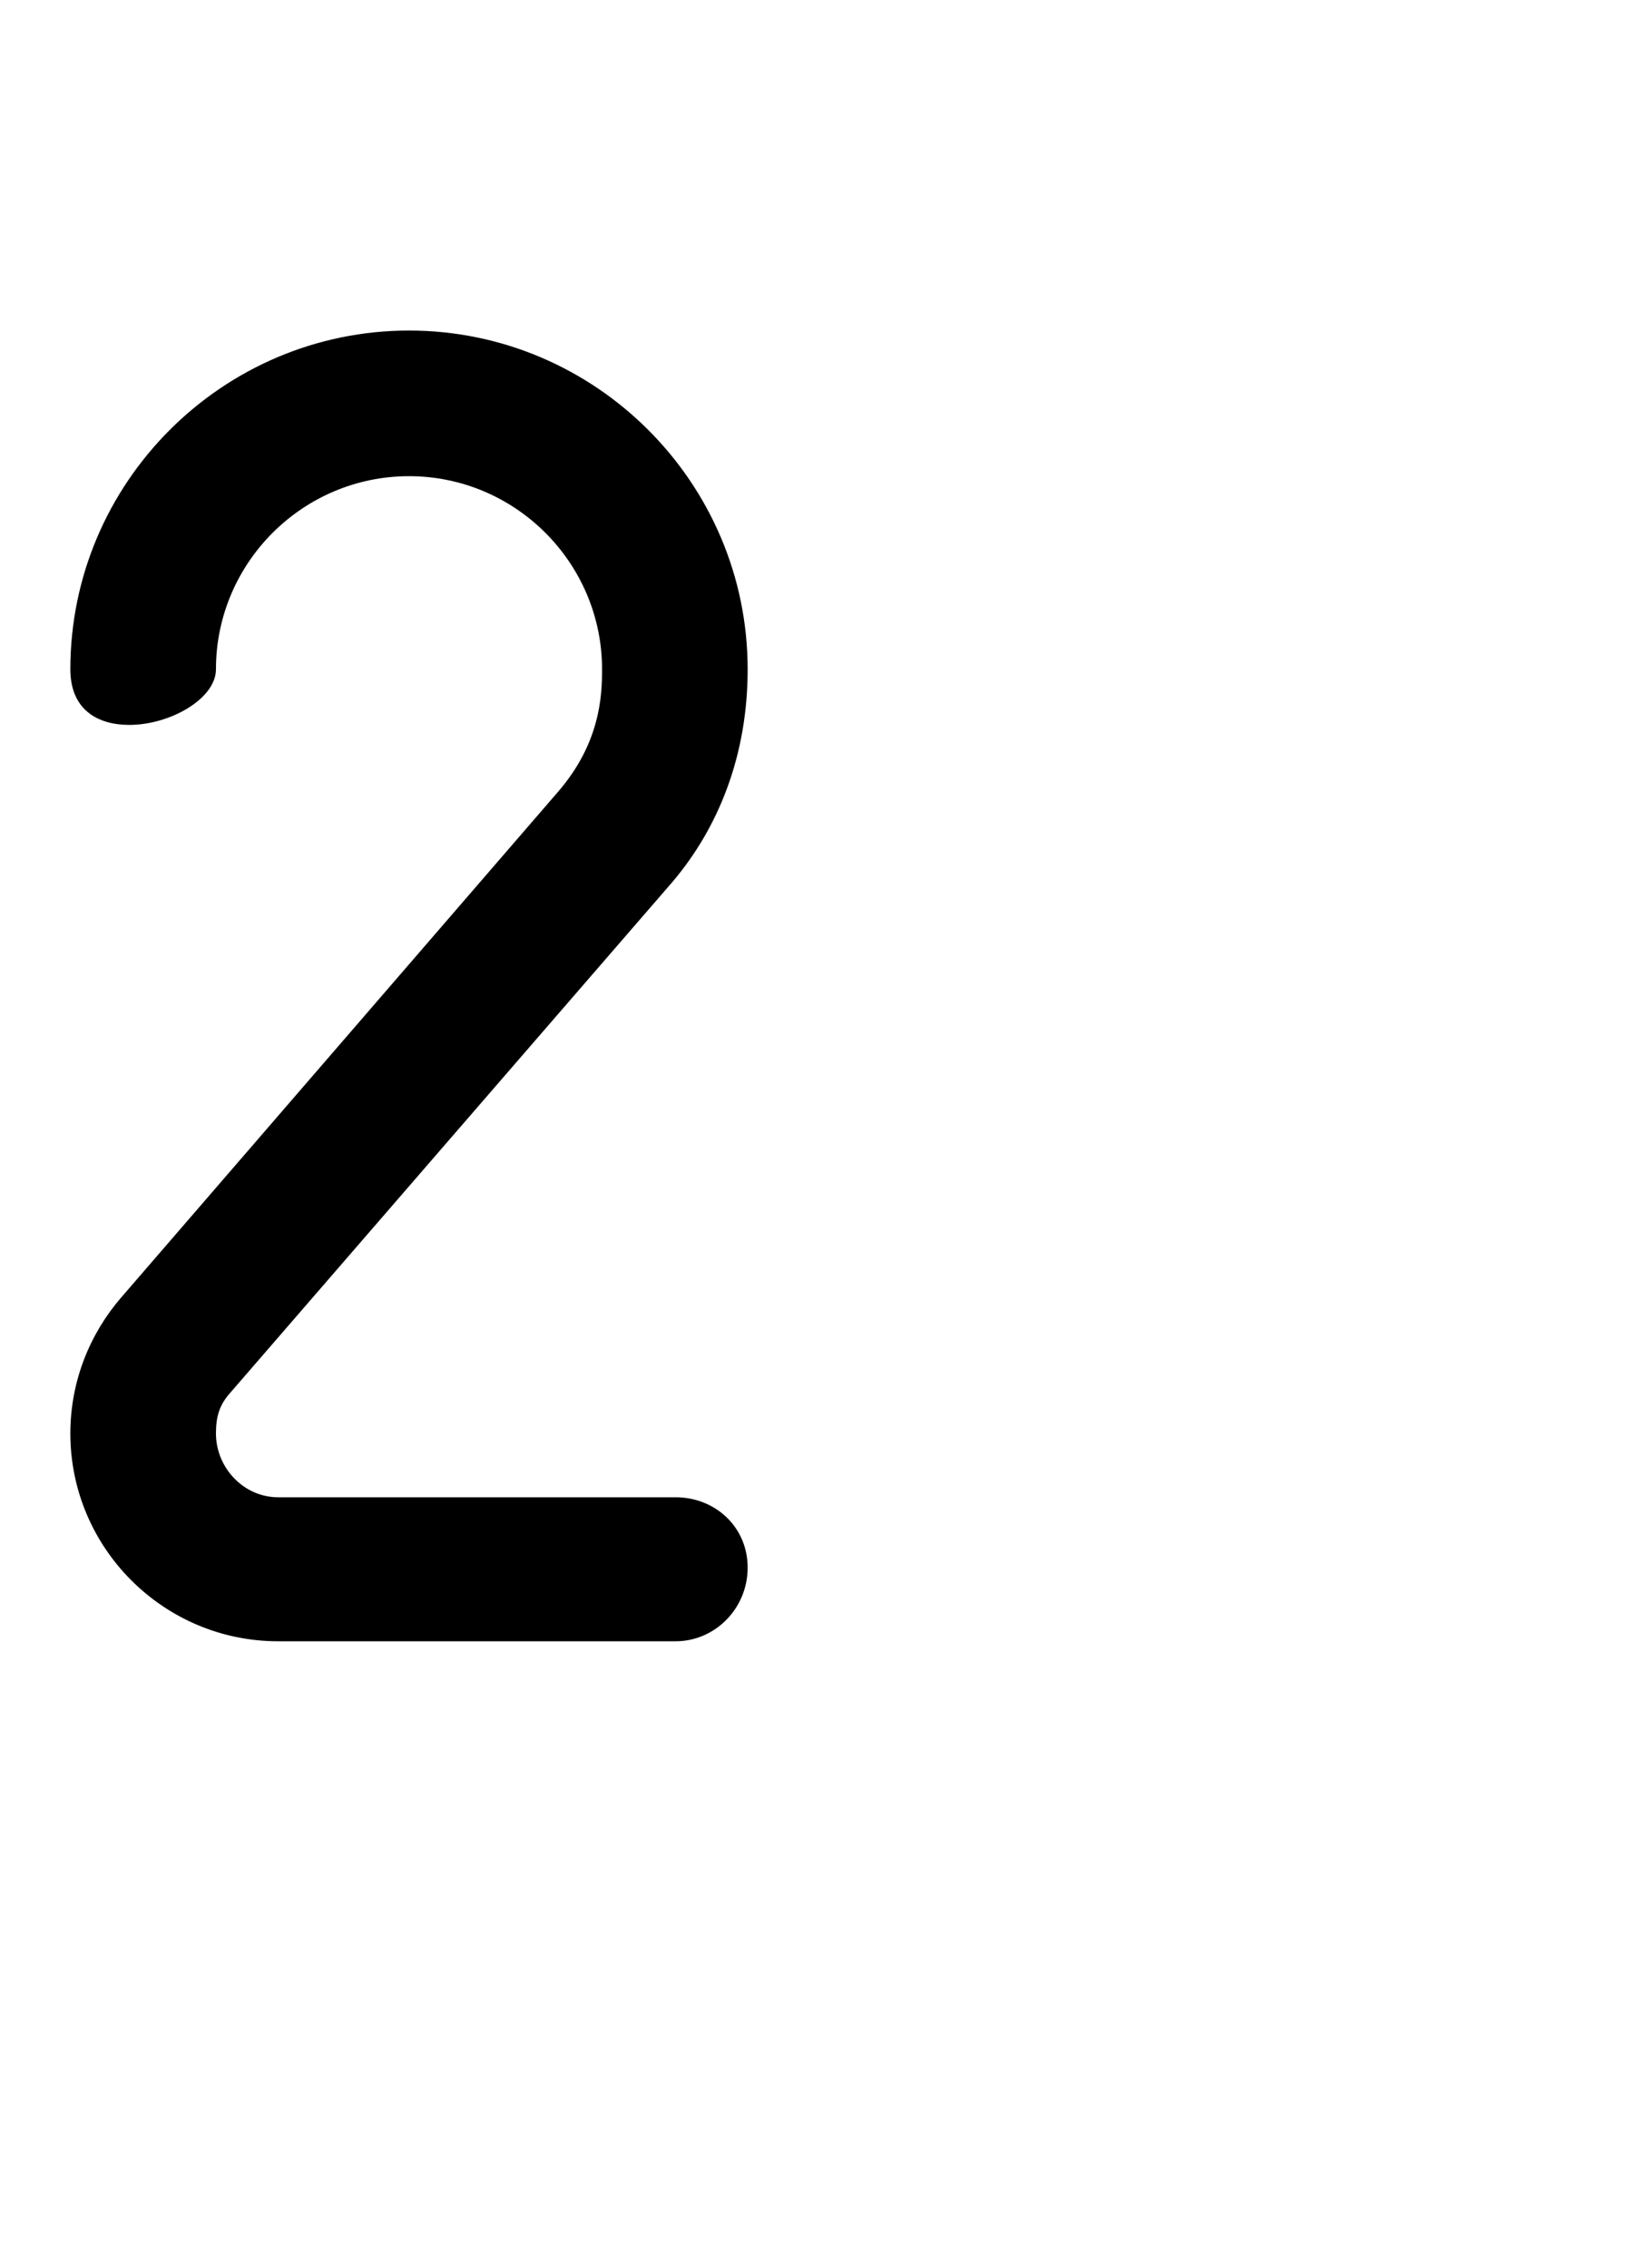 <svg xmlns="http://www.w3.org/2000/svg" viewBox="0 0 1000 1386">
    <g transform="translate(0, 1000) scale(1, -1)">
        <path d="M170 85C149 85 132 103 132 124C132 134 134 141 140 148C230 252 321 357 411 461C439 494 457 538 457 591C457 705 364 798 250 798C136 798 43 705 43 591C43 566 60 557 79 557C104 557 132 573 132 591C132 656 185 709 250 709C315 709 368 656 368 591C368 575 367 546 341 516L74 207C55 185 43 156 43 124C43 54 100 -3 170 -3H413C437 -3 457 17 457 42C457 67 437 85 413 85Z" />
    </g>
</svg>